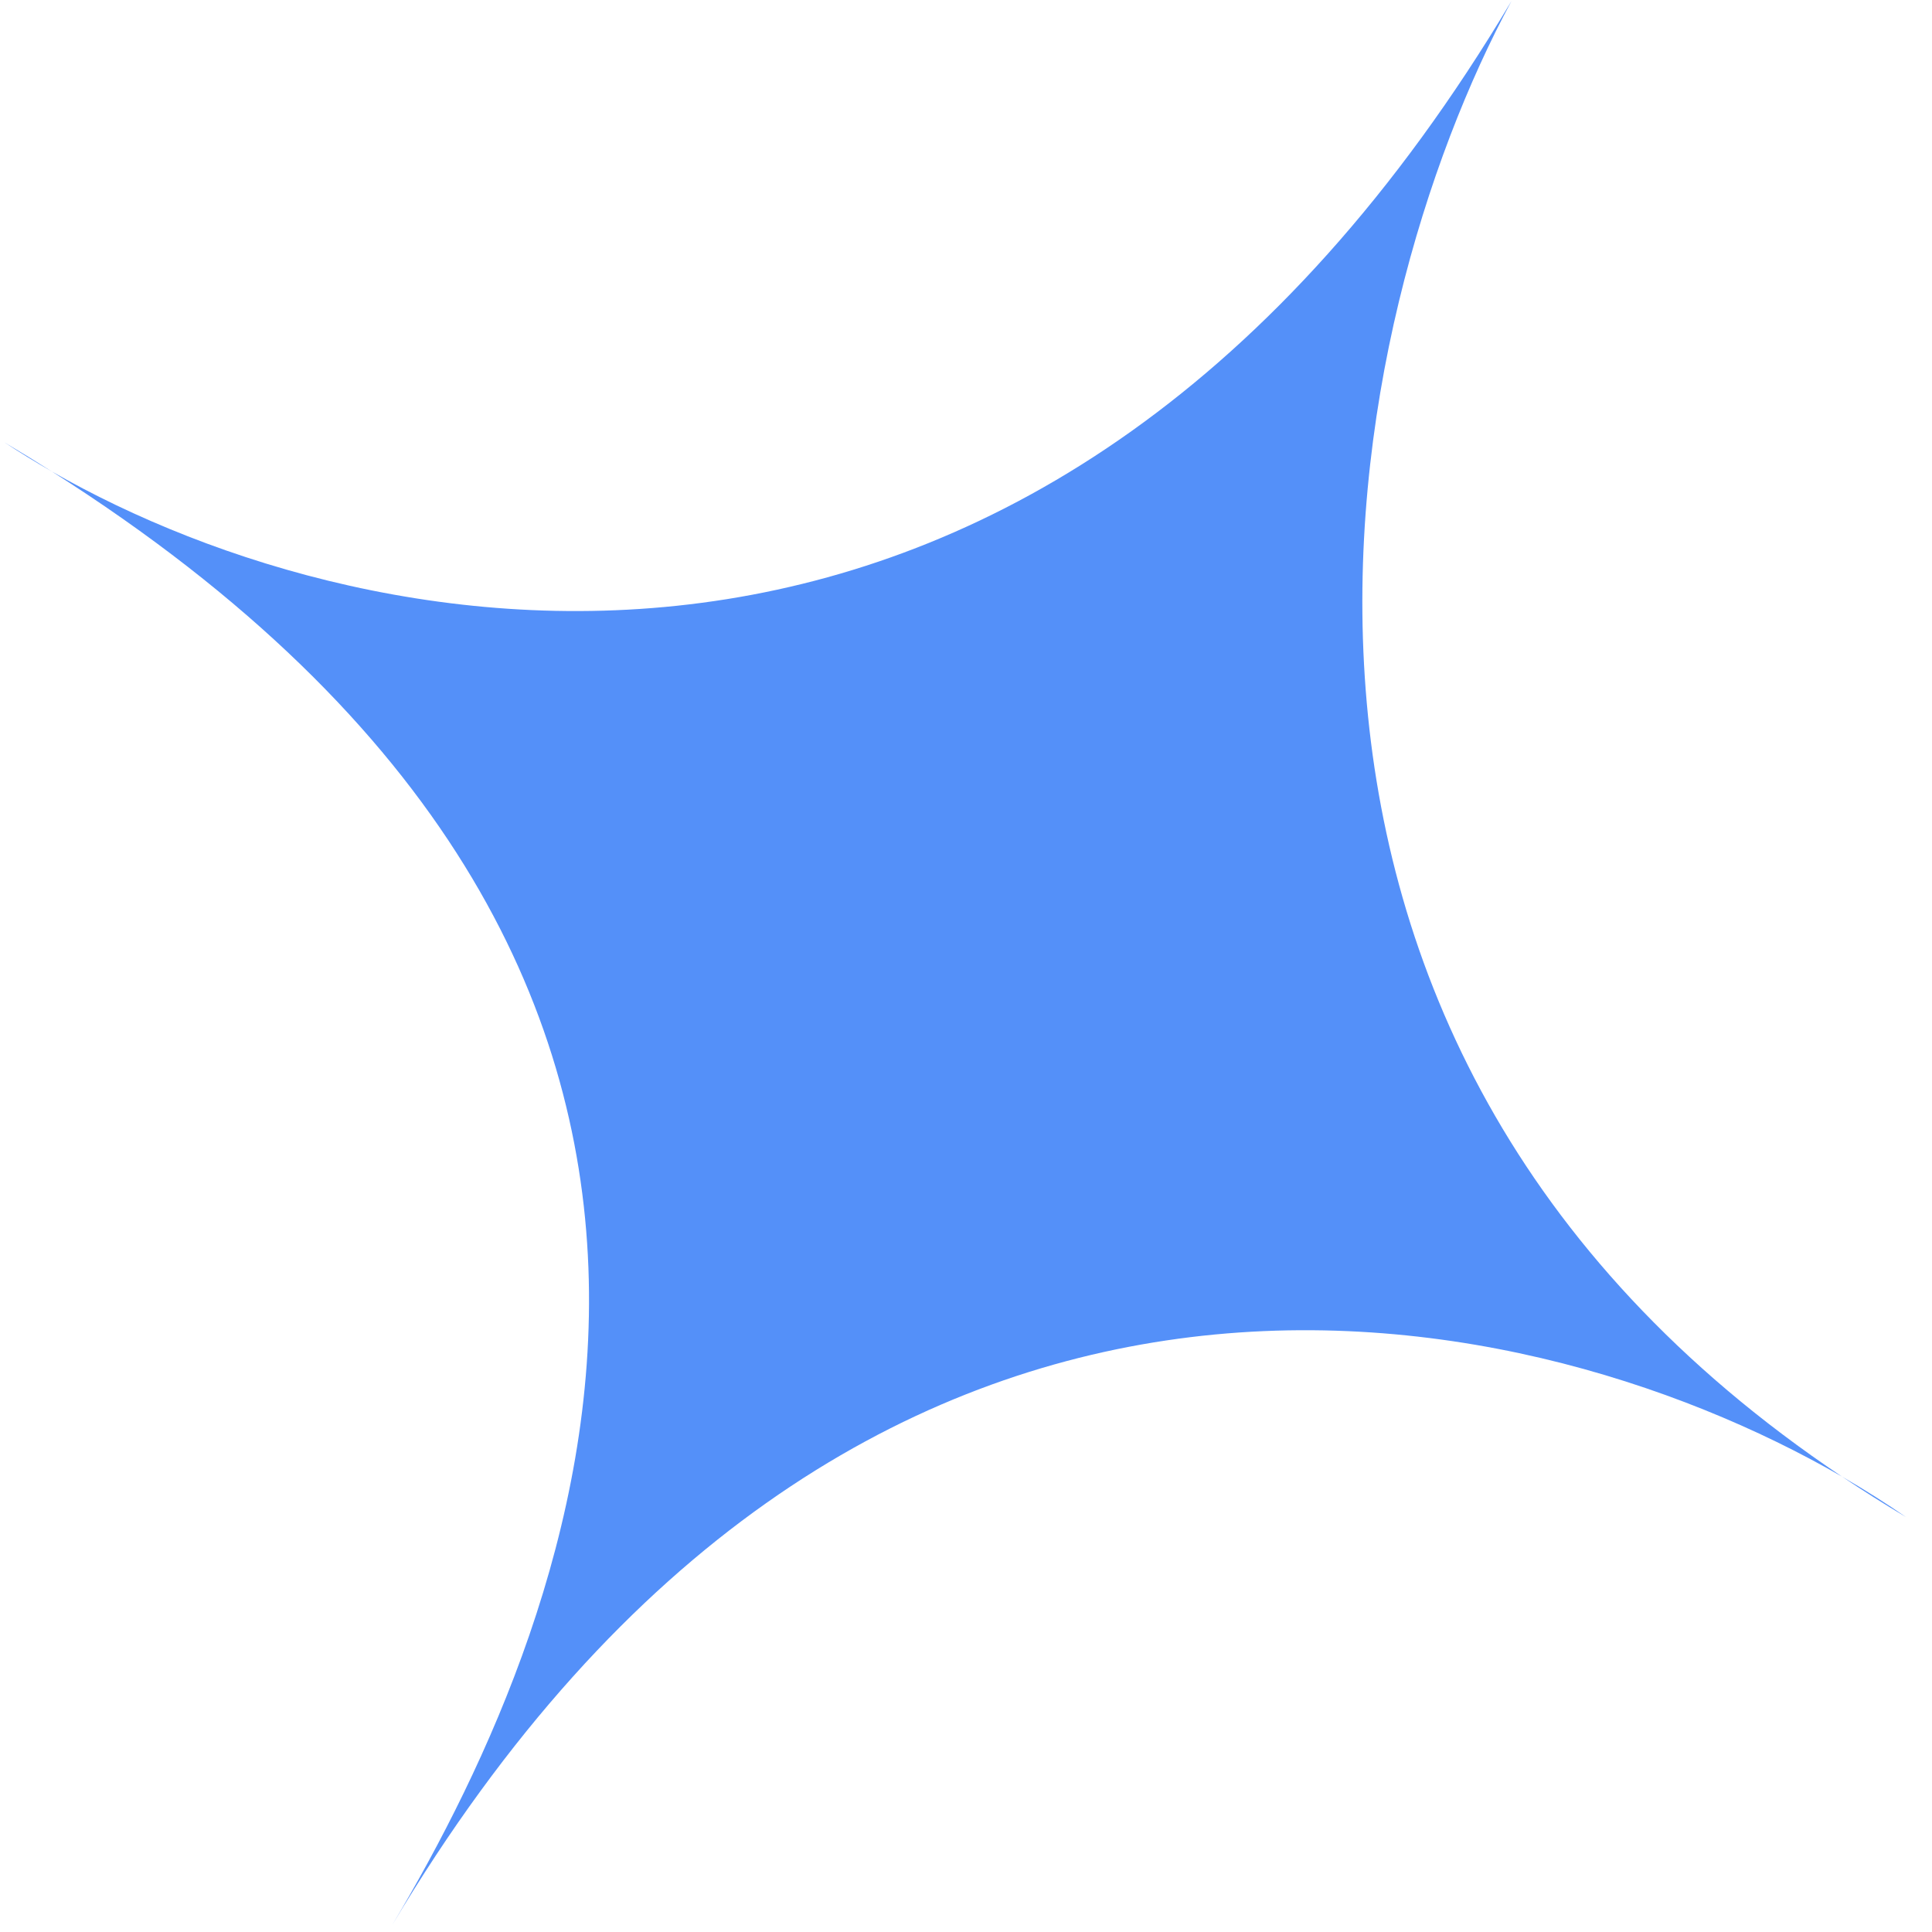 <svg width="46" height="46" viewBox="0 0 46 46" fill="none" xmlns="http://www.w3.org/2000/svg">
<path opacity="0.7" d="M9.336 45.839C13.821 38.312 20.014 23.134 1.236 11.227C0.836 10.998 0.459 10.766 0.106 10.533C0.493 10.763 0.869 10.994 1.236 11.227C8.877 15.599 24.866 18.692 35.988 0.024C31.96 7.483 28.138 24.625 43.858 35.158C44.408 35.476 44.92 35.801 45.388 36.125C44.859 35.81 44.349 35.487 43.858 35.158C36.014 30.63 20.273 27.483 9.336 45.839Z" fill="#0C61F7"/>
</svg>
